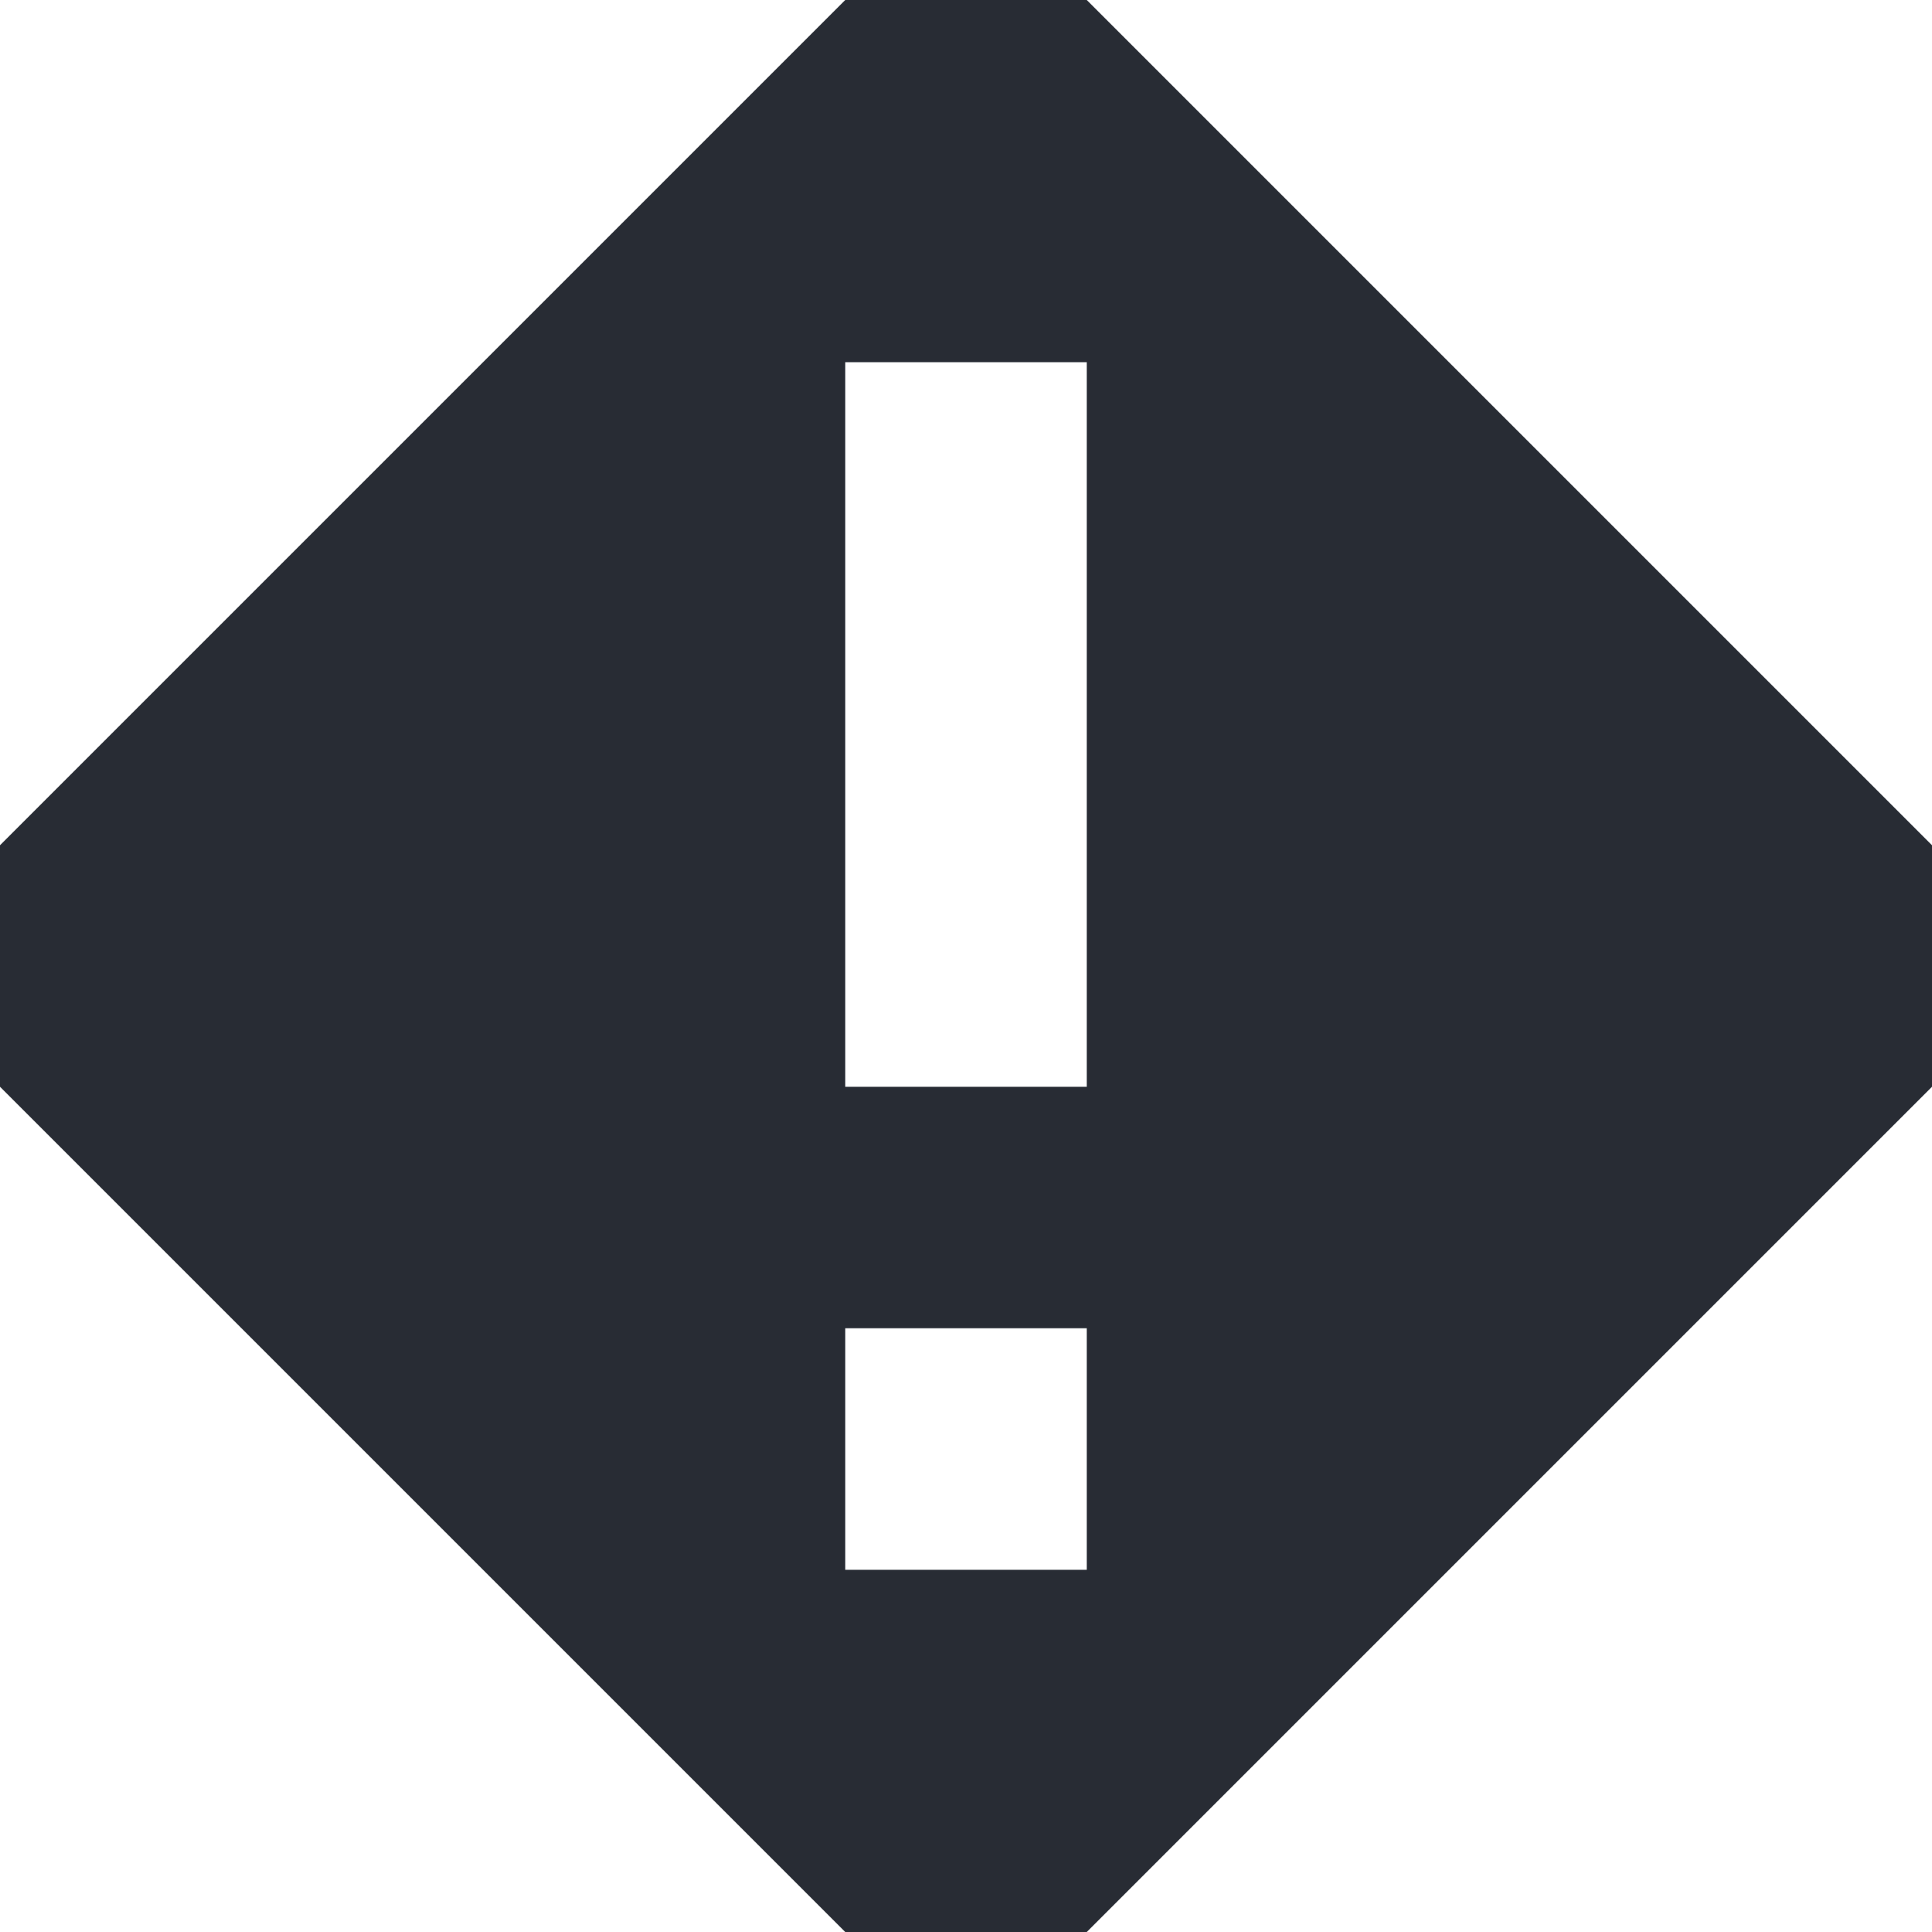 <svg width="130px" height="130px" viewBox="0 0 16 16" fill="none" xmlns="http://www.w3.org/2000/svg"><g id="SVGRepo_bgCarrier" stroke-width="0"></g><g id="SVGRepo_tracerCarrier" stroke-linecap="round" stroke-linejoin="round"></g><g id="SVGRepo_iconCarrier"> <path fill-rule="evenodd" clip-rule="evenodd" d="M9 16H7L0 9V7L7 0H9L16 7V9L9 16ZM7 3V9H9V3H7ZM7 11V13H9V11H7Z" fill="#282c34"></path> </g></svg>